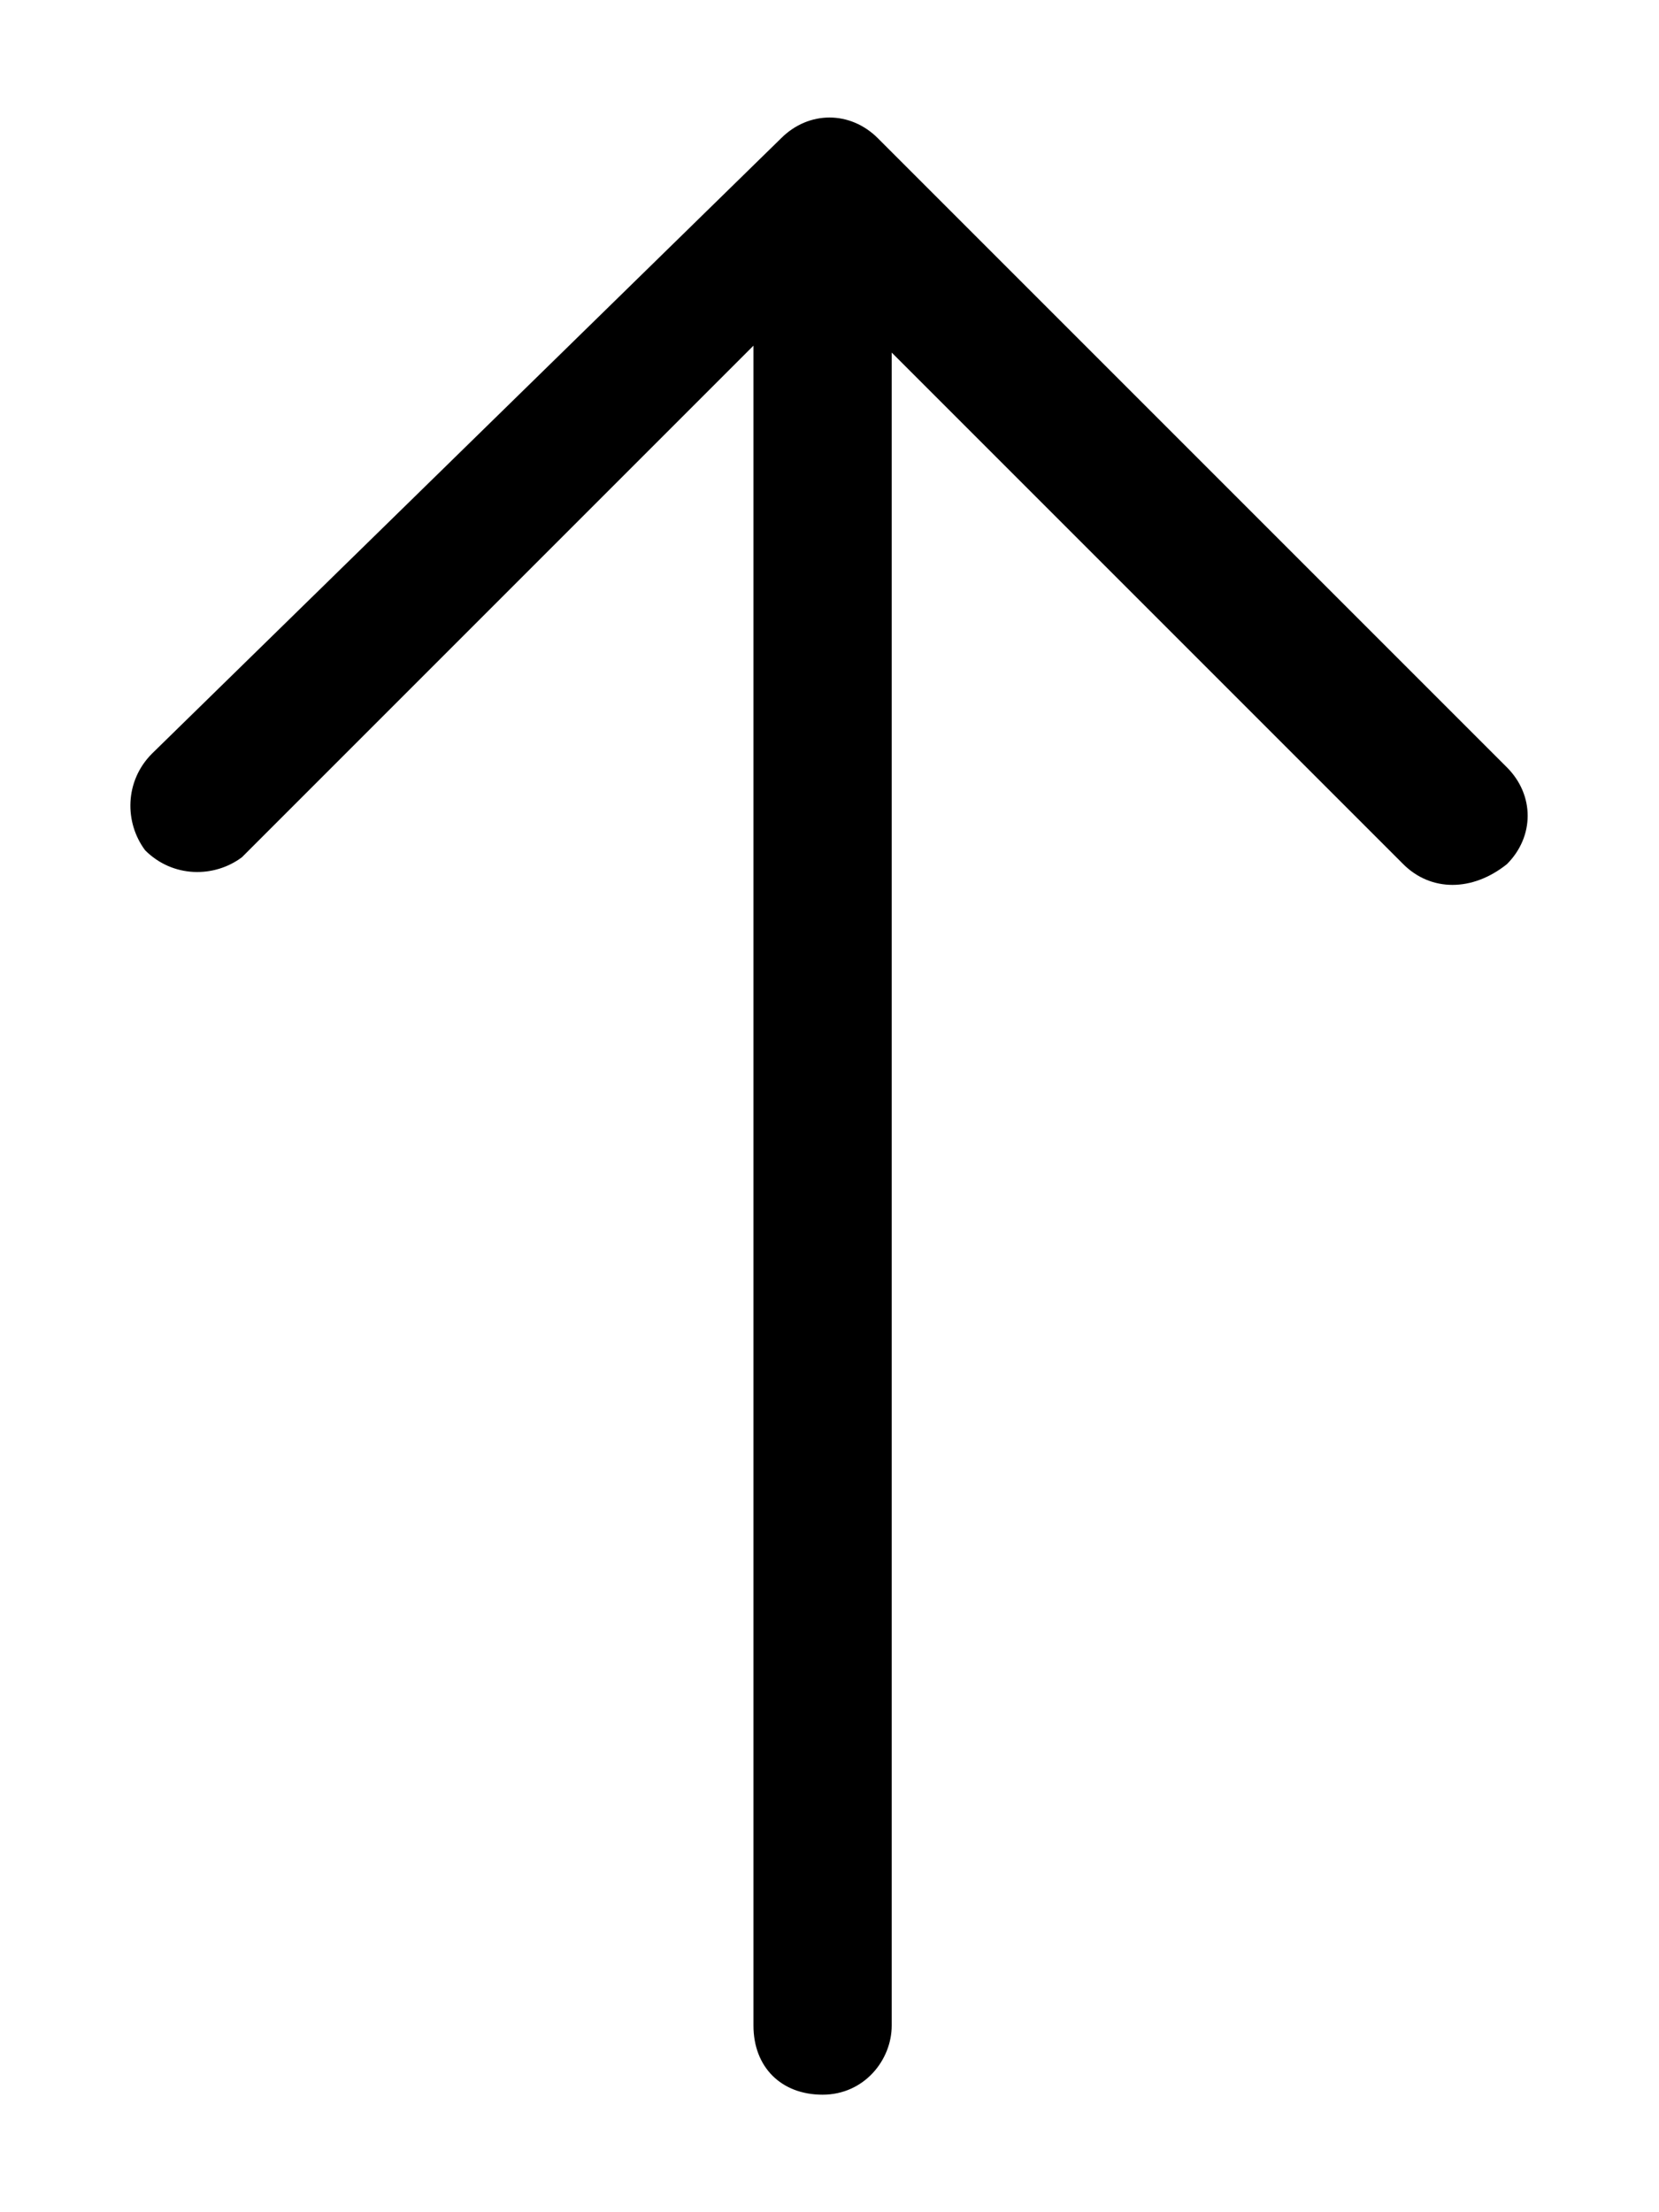 <?xml version="1.0" encoding="UTF-8"?>
<!-- Generator: Adobe Illustrator 23.0.3, SVG Export Plug-In . SVG Version: 6.00 Build 0)  -->
<svg version="1.1" id="Ebene_1" xmlns="http://www.w3.org/2000/svg" xmlns:xlink="http://www.w3.org/1999/xlink" x="0px" y="0px" viewBox="0 0 24 32" style="enable-background:new 0 0 24 32;" xml:space="preserve">
<path id="right-arrow-white" d="M2.2,10.9c-0.4,0.4-0.4,1-0.1,1.4c0.4,0.4,1,0.4,1.4,0.1l0,0l7.4-7.4v24.3c0,0.6,0.4,1,1,1l0,0  c0.6,0,1-0.5,1-1l0,0V5.1l7.4,7.4c0.4,0.4,1,0.4,1.5,0c0.4-0.4,0.4-1,0-1.4l0,0l-9.1-9.1c-0.4-0.4-1-0.4-1.4,0l0,0L2.2,10.9z"/>
</svg>